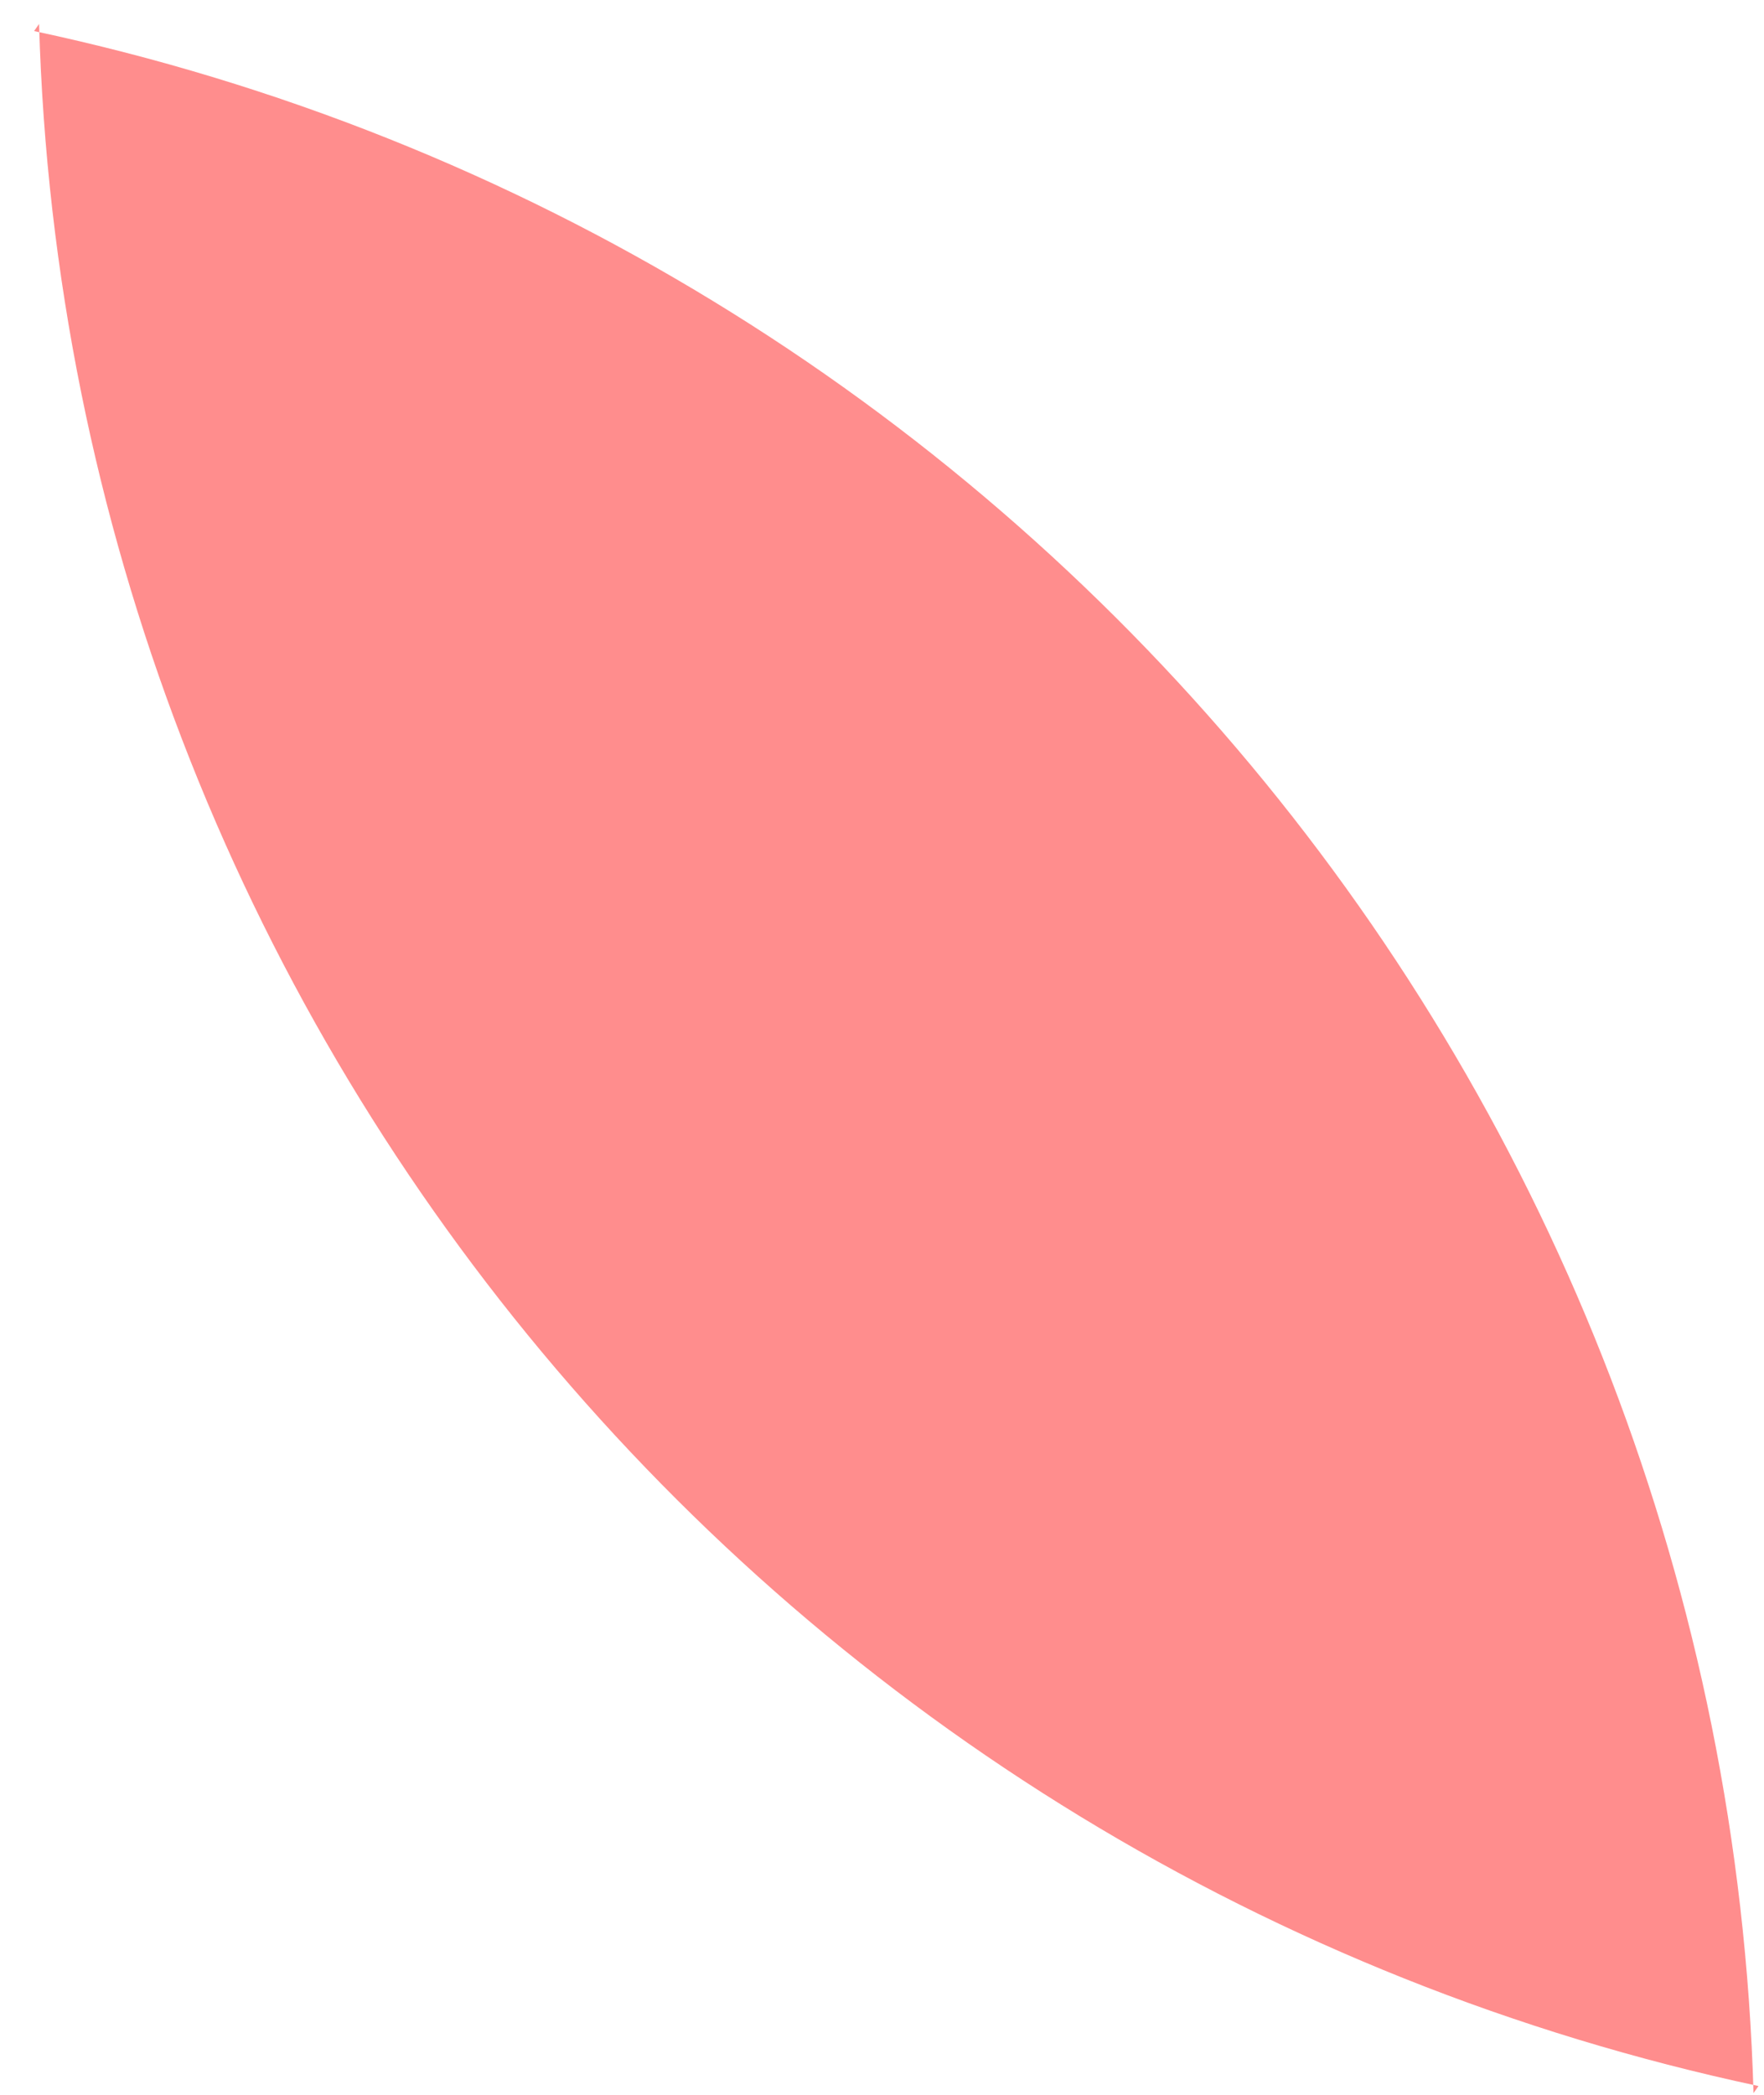 <svg width="48" height="57" viewBox="0 0 48 57" fill="none" xmlns="http://www.w3.org/2000/svg">
<path d="M0.928 0.845C27.607 6.532 46.934 29.712 47.715 56.953L47.85 56.761C21.171 51.074 1.844 27.893 1.063 0.652" fill="#FF8D8D"/>
</svg>
